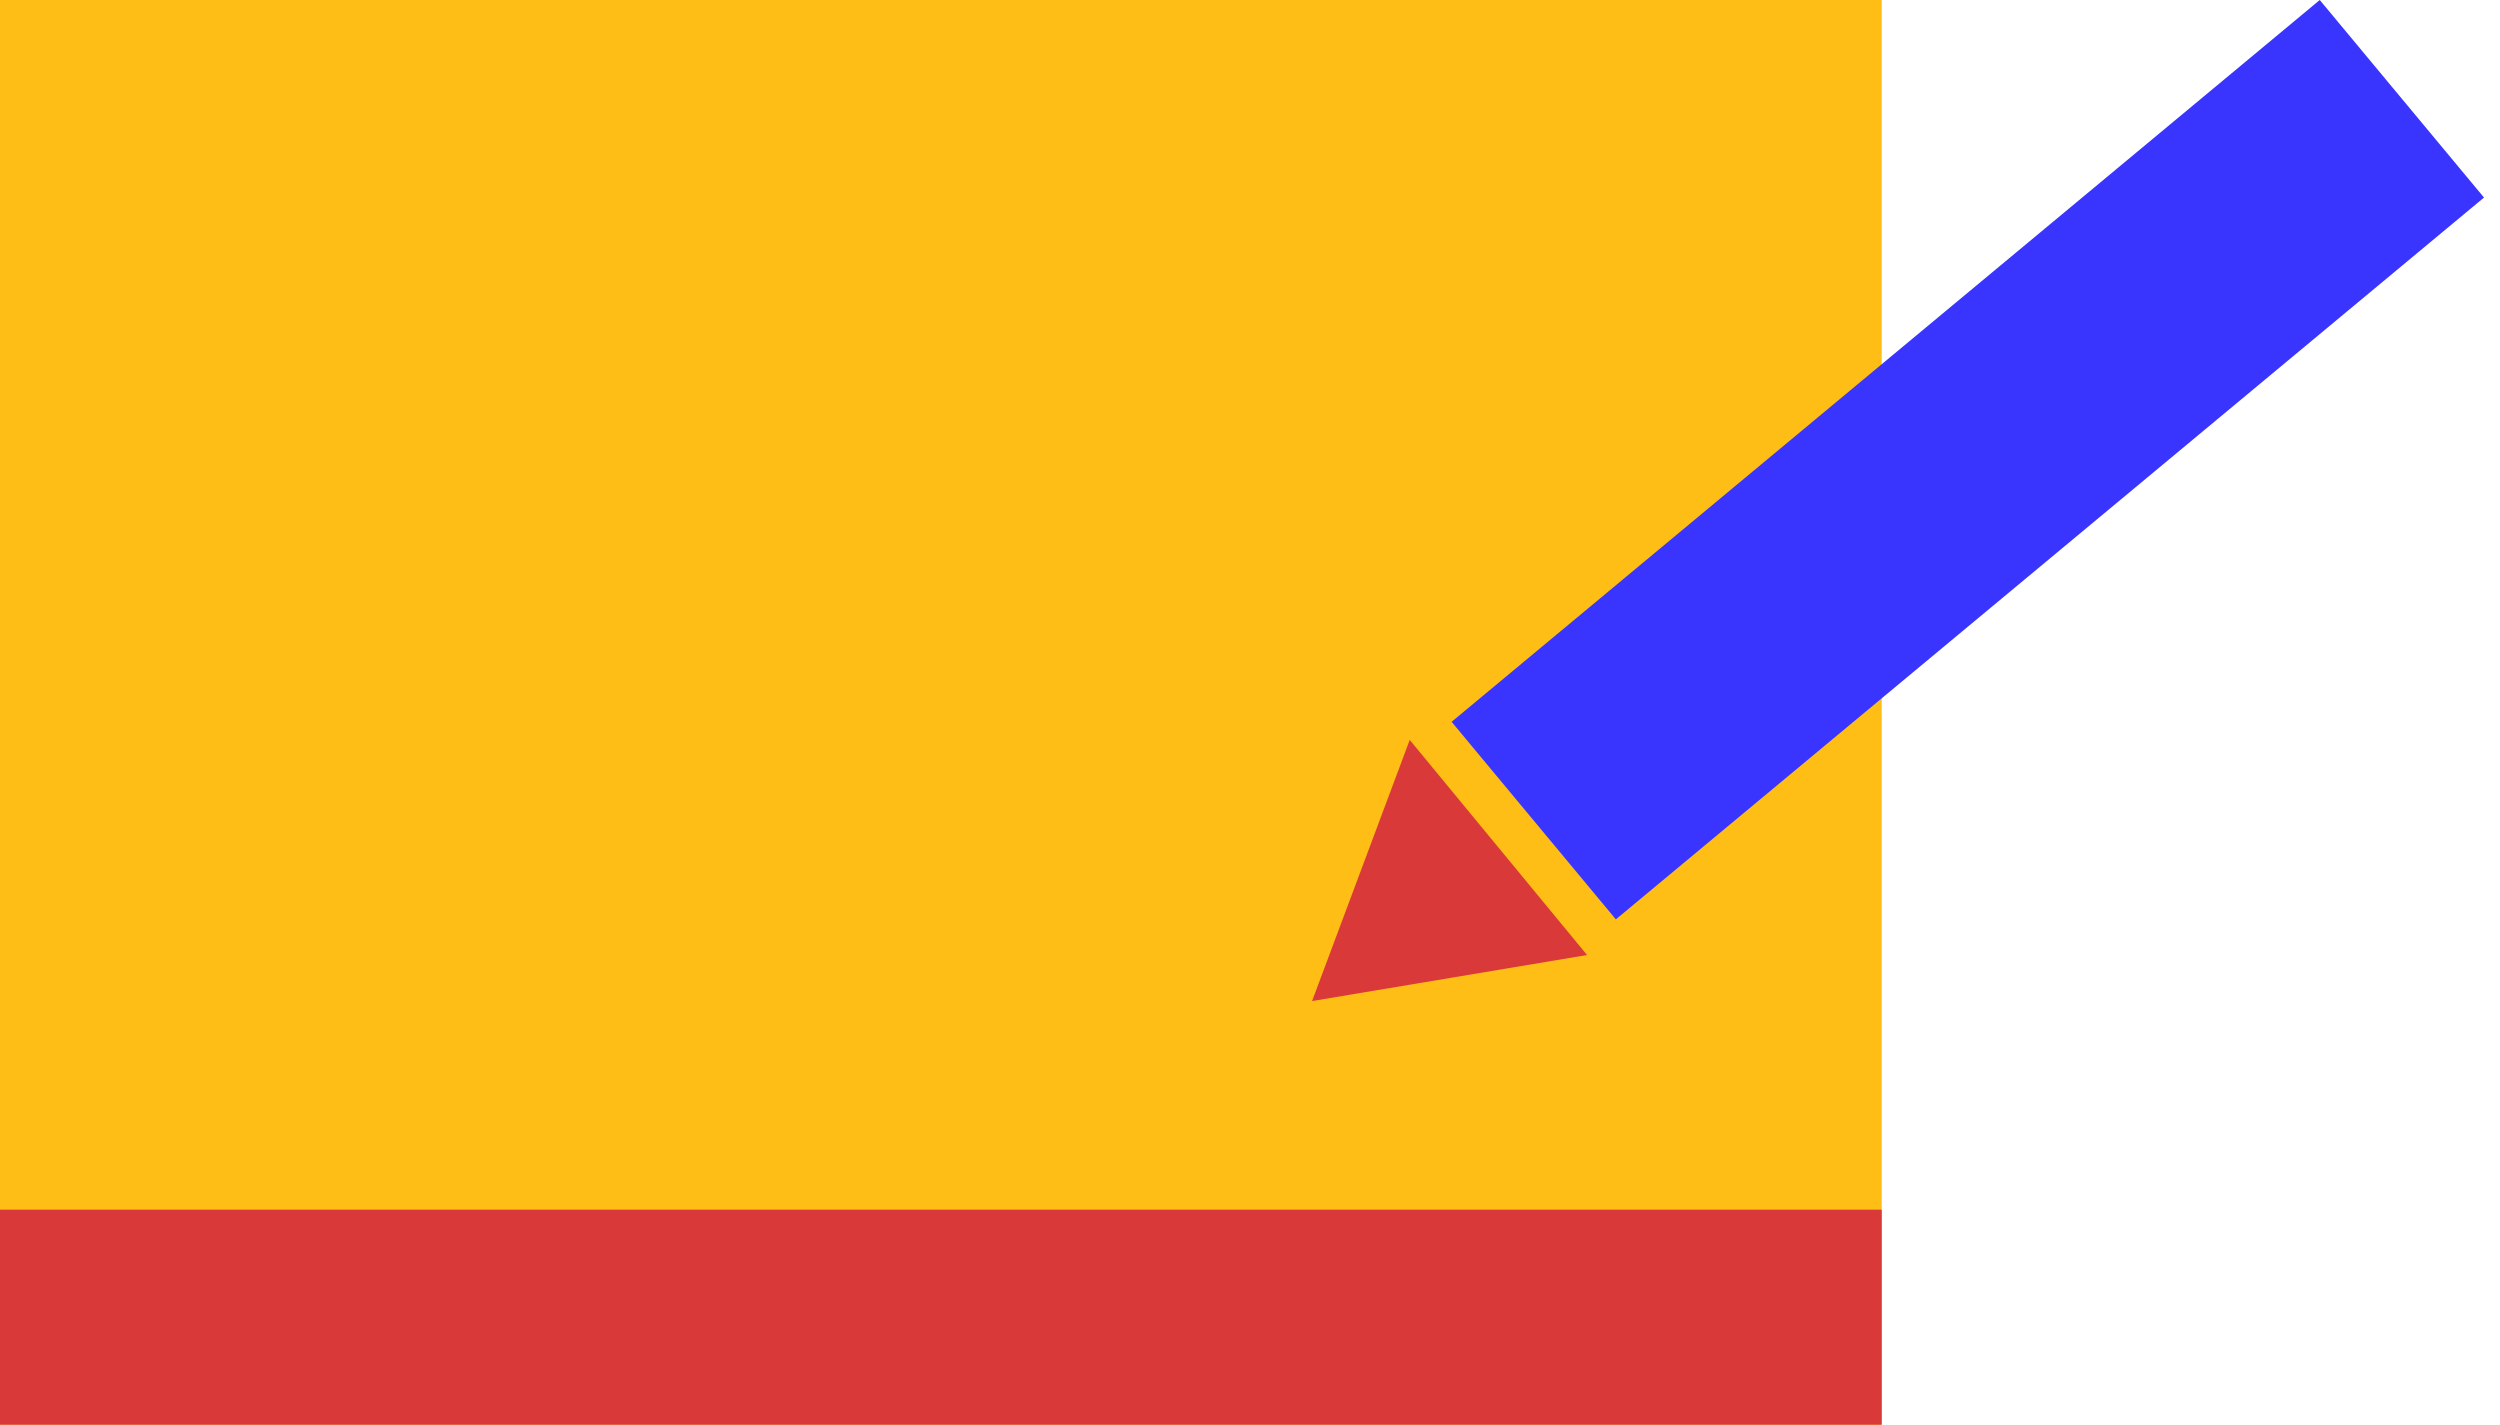 <svg width="93" height="53" viewBox="0 0 93 53" fill="none" xmlns="http://www.w3.org/2000/svg">
<rect x="70" width="53" height="70" transform="rotate(90 70 0)" fill="#FFBE15"/>
<rect x="86.295" width="9.557" height="42" transform="rotate(50.258 86.295 0)" fill="#3935FF"/>
<path d="M48.809 37.239L52.442 27.524L59.039 35.527L48.809 37.239Z" fill="#DA3939"/>
<rect y="45" width="70" height="8" fill="#DA3939"/>
</svg>
